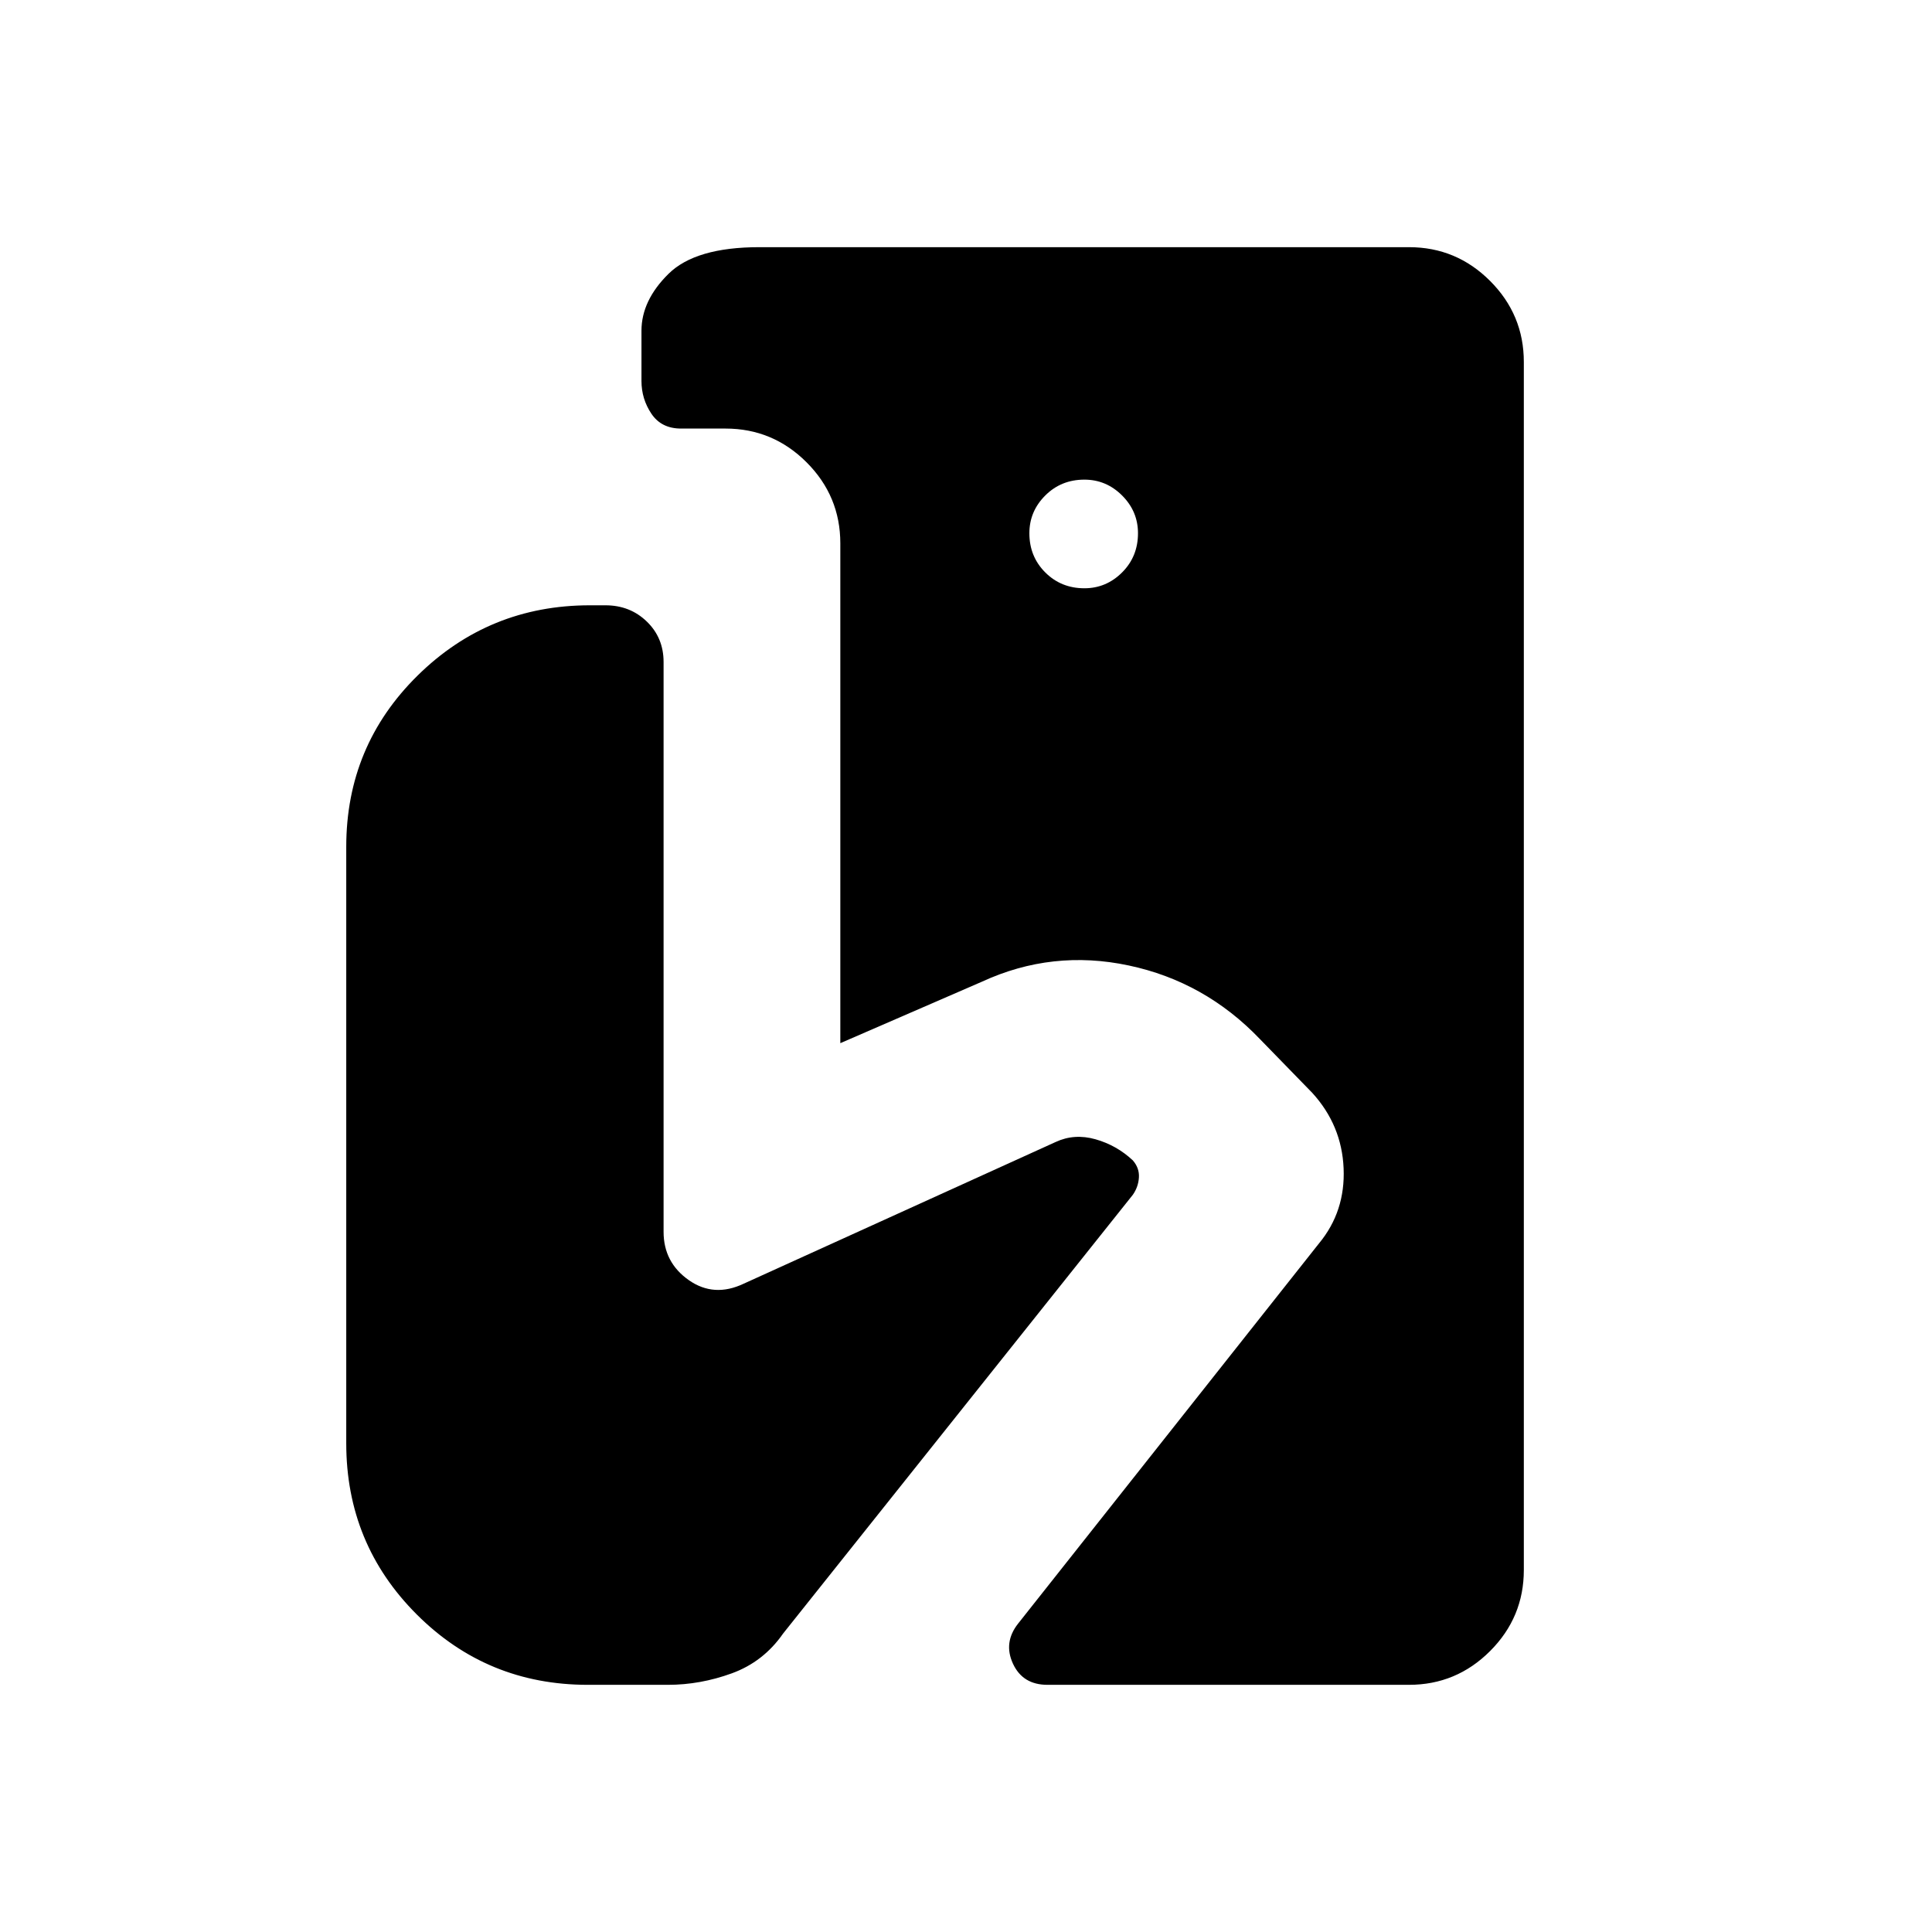 <svg xmlns="http://www.w3.org/2000/svg" height="40" viewBox="0 -960 960 960" width="40"><path d="M520.47-122.82q-12.29 0-17.14-10.52-4.86-10.52 2.59-19.94l149.49-188.89q13.14-15.88 12.22-37.3-.91-21.41-15.57-37.49l-25.97-26.68q-27.33-28.6-65.26-36.63-37.92-8.04-72.82 8.03l-70.46 30.59V-690q0-23.51-16.77-40.28t-40.28-16.77h-22.1q-9.78 0-14.72-7.37-4.94-7.37-4.94-16.26v-24.96q0-15.05 13.44-28.3 13.44-13.24 45.15-13.24h322.8q23.51 0 40.28 16.77t16.77 40.28v600.26q0 23.51-16.77 40.28t-40.28 16.77H520.47Zm18.36-544.87q10.86 0 18.75-7.89 7.88-7.88 7.88-19.46 0-10.86-7.88-18.74-7.89-7.89-18.75-7.89-11.57 0-19.46 7.89-7.88 7.88-7.88 18.74 0 11.58 7.88 19.46 7.89 7.89 19.46 7.89ZM292.05-122.82q-50 0-85-35t-35-85v-296.41q0-50.15 35.44-85.08 35.45-34.92 85.6-34.92h7.76q12.21 0 20.55 8.08 8.33 8.07 8.33 20.09v283.15q0 15.21 12.53 24t27.34 1.74l154.95-70.38q9.28-4.32 19.8-1.35 10.52 2.98 18.55 10.49 3.31 3.82 3.02 8.5-.29 4.68-3.01 8.58L389.13-148.32q-9.77 14.06-25.47 19.78-15.7 5.72-31.76 5.72h-39.85Z"/></svg>